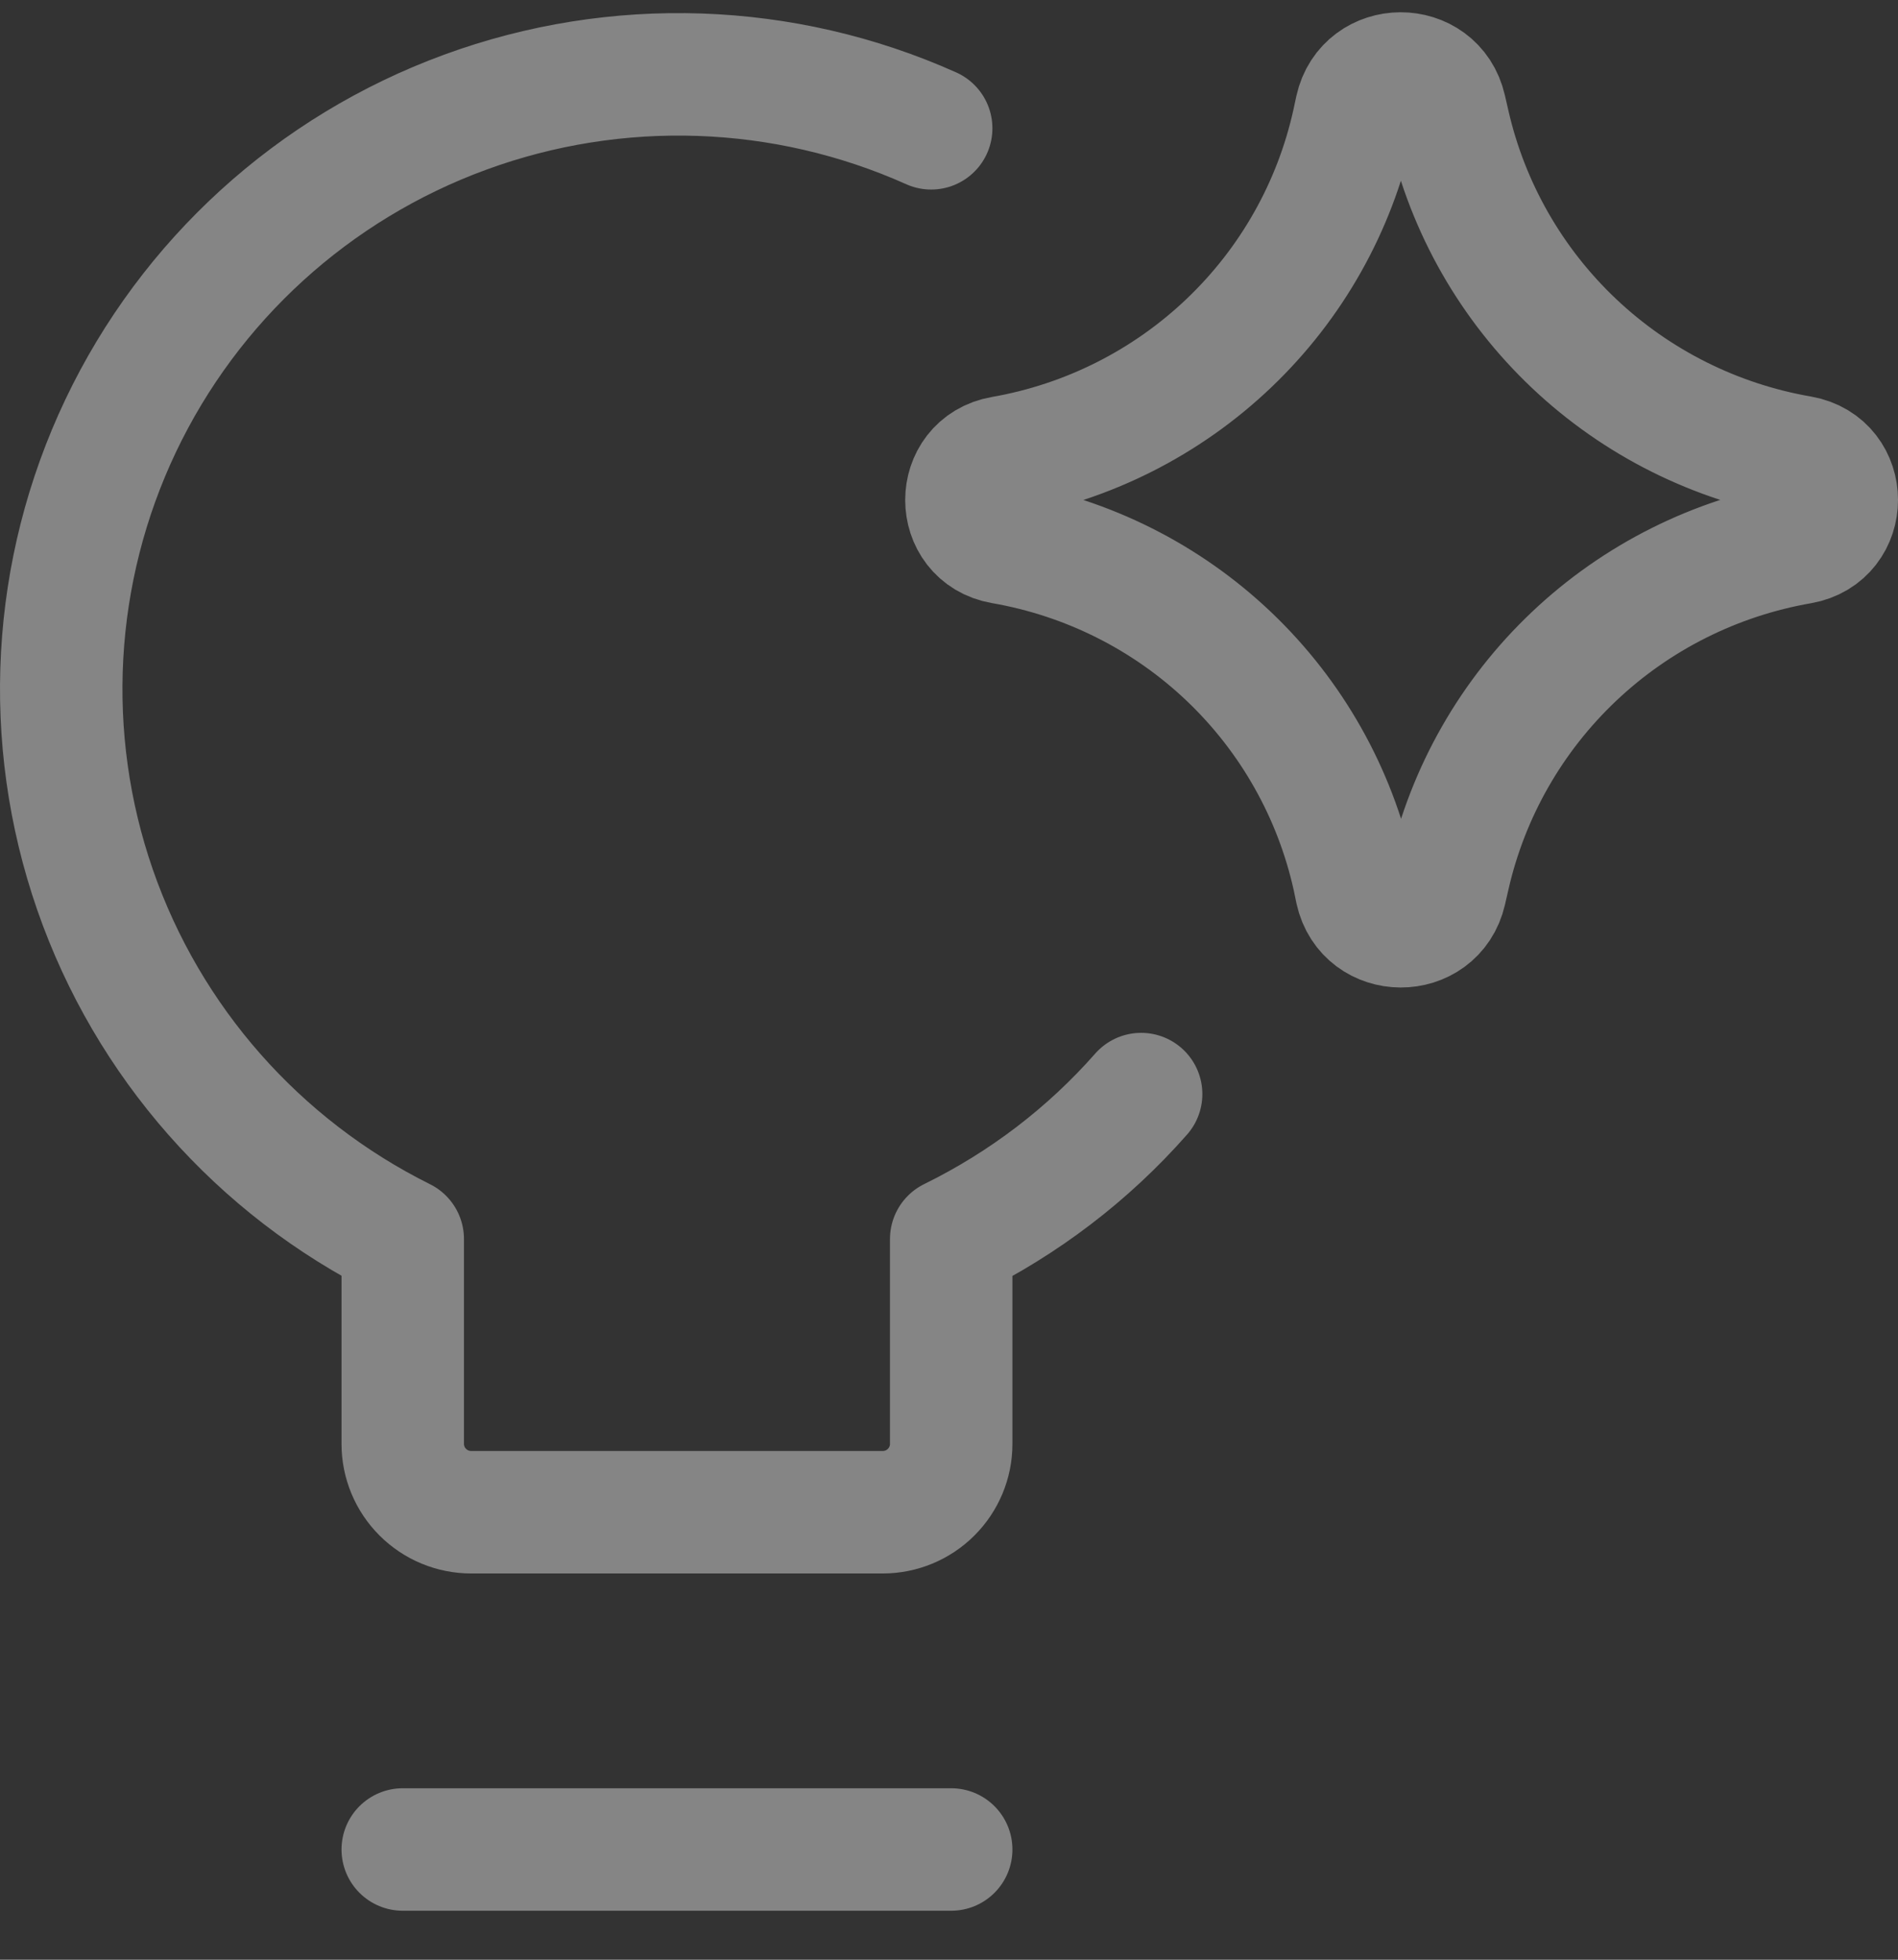 <svg width="31" height="32" viewBox="0 0 31 32" fill="none" xmlns="http://www.w3.org/2000/svg">
<rect x="0" y="0" width="31" height="32" fill="#333333" stroke="none"/>
<path d="M18.638 17.865C17.774 18.847 16.721 19.65 15.536 20.232V23.578C15.536 23.873 15.418 24.157 15.208 24.366C14.998 24.576 14.714 24.693 14.417 24.693H7.697C7.4 24.693 7.116 24.576 6.906 24.366C6.696 24.157 6.578 23.873 6.578 23.578V20.232C4.218 19.059 2.414 17.011 1.552 14.528C0.691 12.046 0.842 9.326 1.971 6.952C3.101 4.578 5.12 2.74 7.595 1.833C10.07 0.925 12.804 1.019 15.209 2.095M6.578 30.2H15.536M16.374 8.863C15.588 8.727 15.588 7.603 16.374 7.467C17.766 7.224 19.053 6.575 20.073 5.602C21.094 4.629 21.8 3.376 22.103 2.002L22.15 1.783C22.321 1.009 23.427 1.005 23.604 1.777L23.662 2.029C23.975 3.397 24.687 4.643 25.71 5.61C26.732 6.576 28.018 7.22 29.407 7.46C30.198 7.598 30.198 8.727 29.407 8.865C28.019 9.106 26.733 9.749 25.711 10.716C24.689 11.682 23.977 12.928 23.664 14.296L23.606 14.549C23.429 15.32 22.323 15.316 22.153 14.542L22.108 14.325C21.804 12.951 21.097 11.697 20.076 10.724C19.055 9.751 17.766 9.104 16.374 8.863Z" stroke="white" stroke-opacity="0.4" stroke-width="2" stroke-linecap="round" stroke-linejoin="round"/>
</svg>
